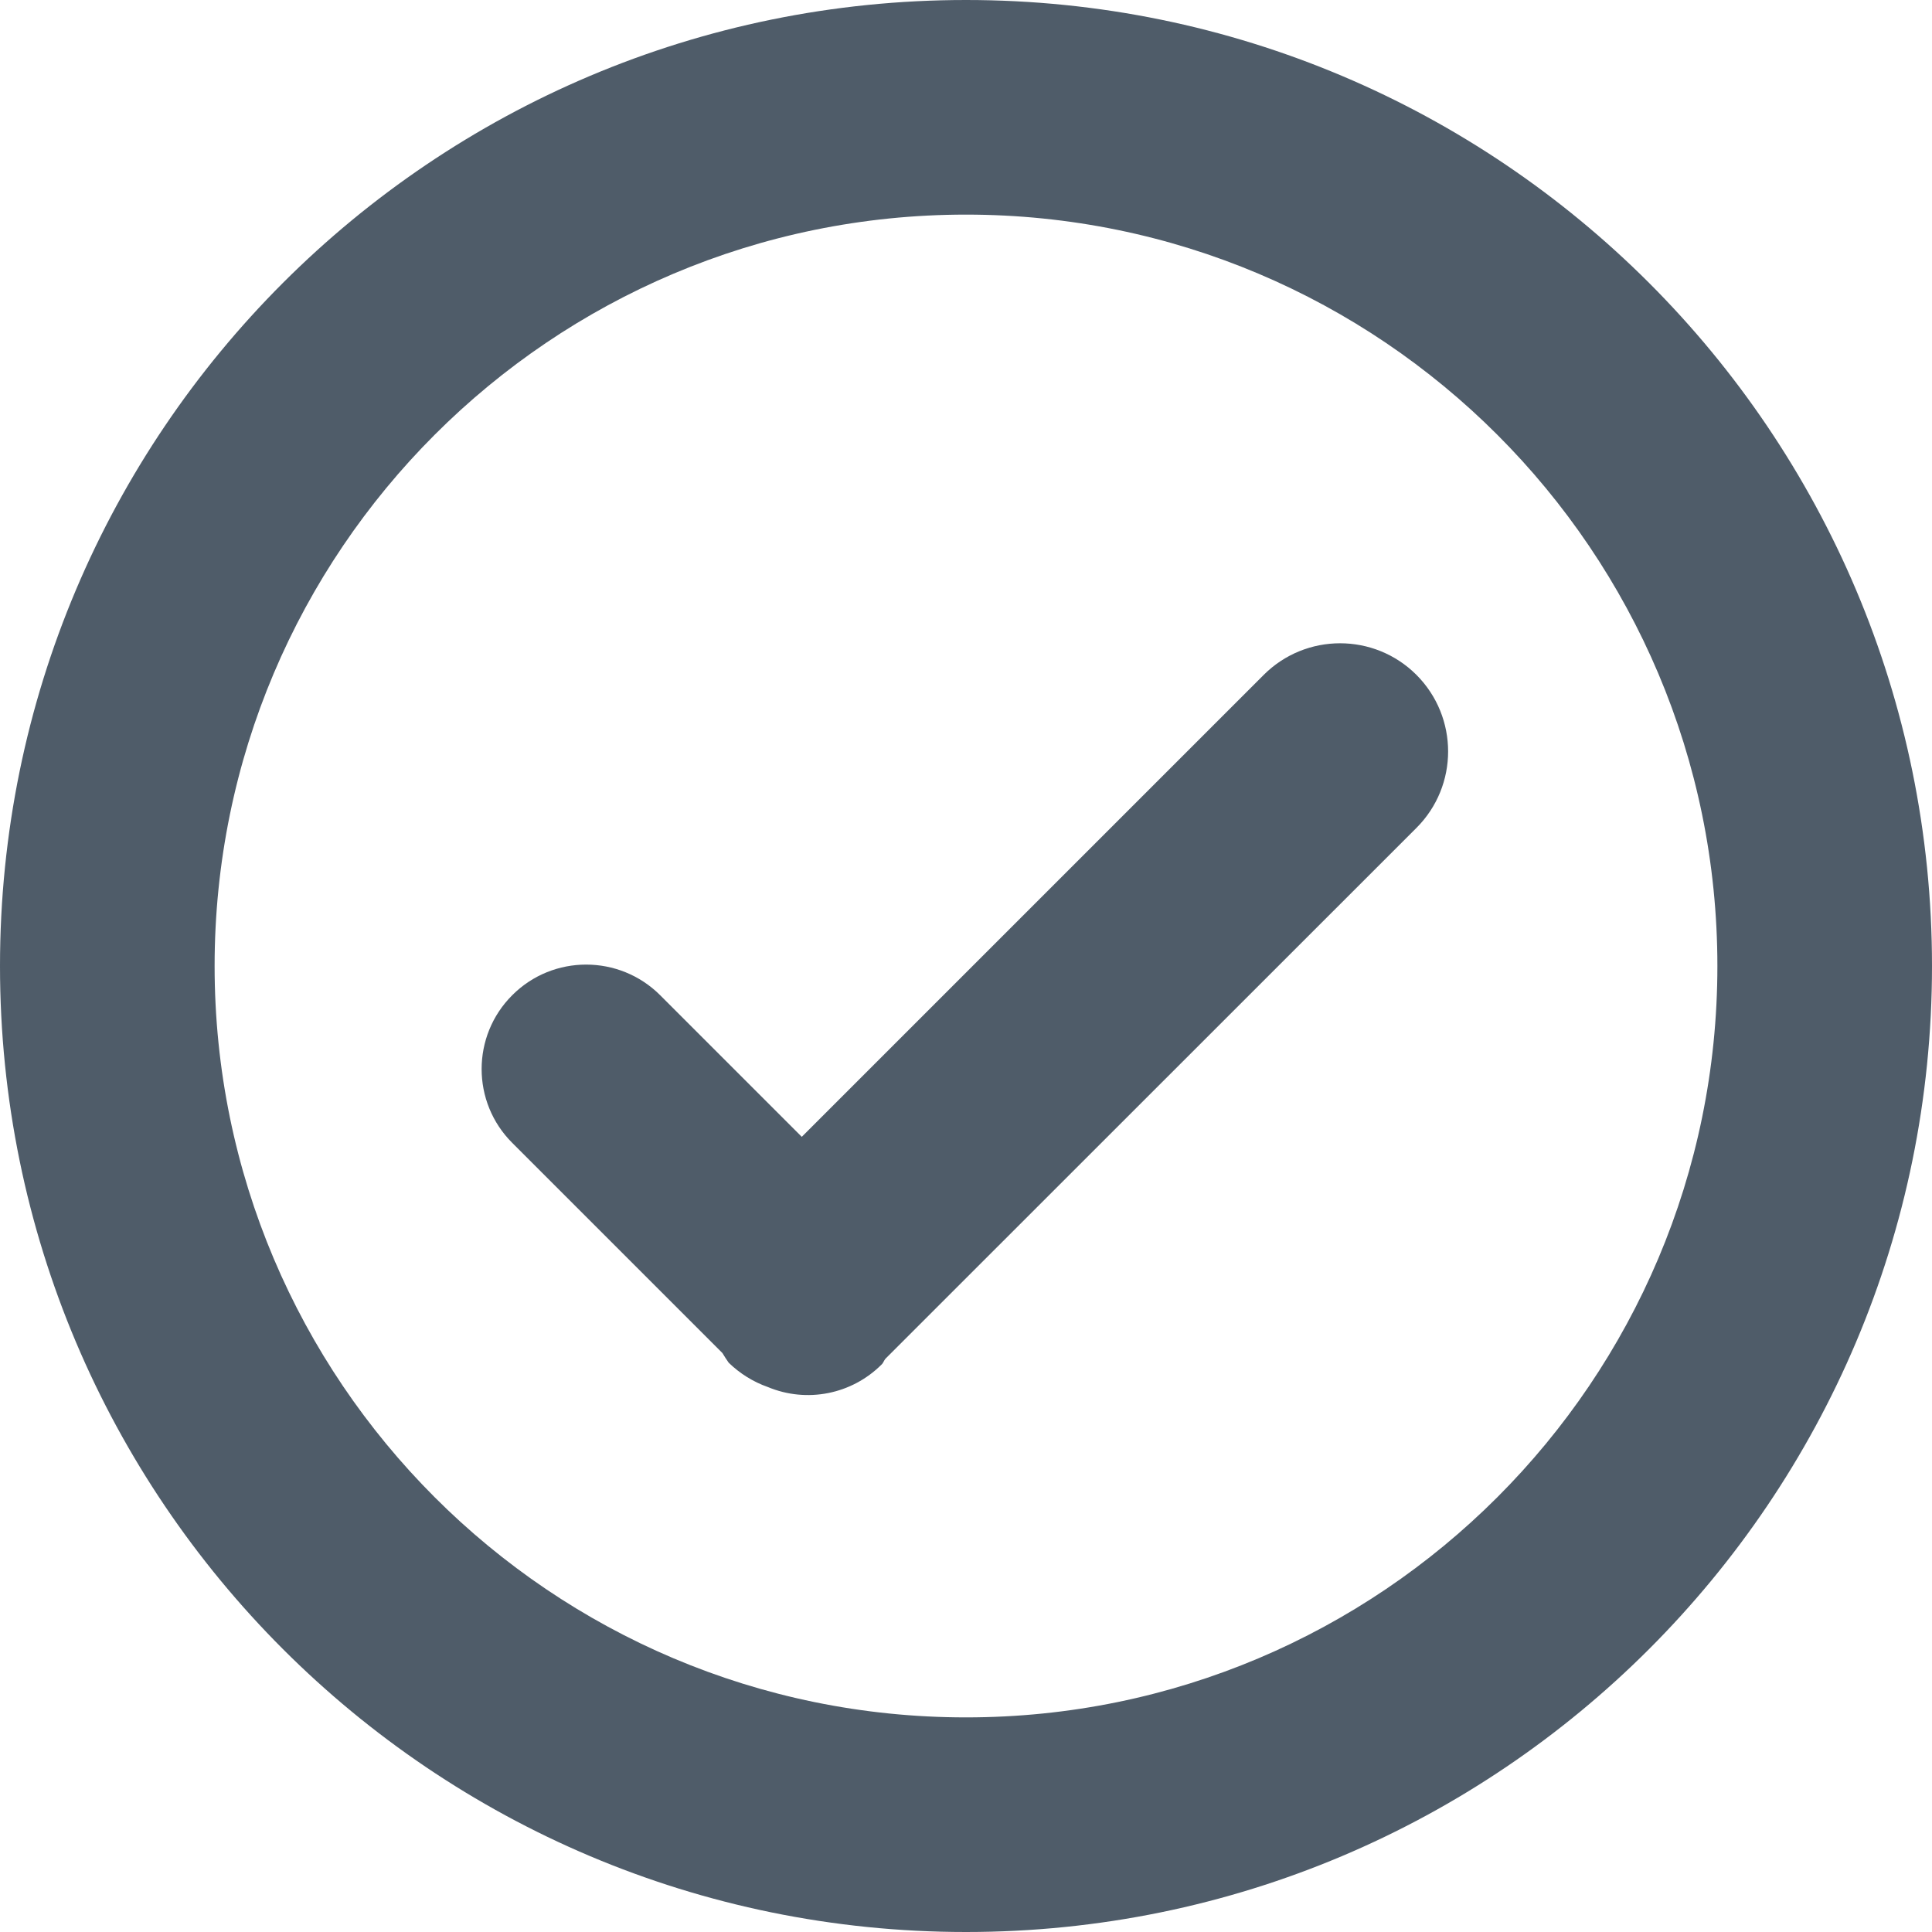 <?xml version="1.0" encoding="UTF-8"?>
<svg width="12px" height="12px" viewBox="0 0 12 12" version="1.1" xmlns="http://www.w3.org/2000/svg" xmlns:xlink="http://www.w3.org/1999/xlink">
    <!-- Generator: Sketch 50.2 (55047) - http://www.bohemiancoding.com/sketch -->
    <title>icono_aprobar</title>
    <desc>Created with Sketch.</desc>
    <defs></defs>
    <g id="Compartir_v6" stroke="none" stroke-width="1" fill="none" fill-rule="evenodd">
        <g id="compartir_14" transform="translate(-853, -383)" fill="#4F5C69" fill-rule="nonzero">
            <g id="box_funciones" transform="translate(832, 300)">
                <g id="Group-6">
                    <g id="icono_aprobar" transform="translate(21, 83)">
                        <path d="M6,12 C2.686,12 0,9.314 0,6 C0,2.686 2.686,0 6,0 C9.314,0 12,2.686 12,6 C12,9.314 9.314,12 6,12 Z M6,1.333 C3.423,1.333 1.333,3.423 1.333,6 C1.333,8.577 3.423,10.667 6,10.667 C8.577,10.667 10.667,8.577 10.667,6 C10.667,3.423 8.577,1.333 6,1.333 Z M5.5,8.439 C5.49,8.45 5.487,8.465 5.476,8.475 C5.29,8.661 5.011,8.716 4.769,8.615 C4.678,8.583 4.595,8.531 4.526,8.464 C4.512,8.444 4.499,8.424 4.487,8.404 L3.182,7.099 C2.928,6.846 2.928,6.434 3.182,6.181 C3.435,5.928 3.846,5.928 4.1,6.181 L4.98,7.061 L7.849,4.192 C8.111,3.93 8.536,3.93 8.798,4.192 C9.06,4.455 9.06,4.88 8.798,5.142 L5.5,8.439 Z" id="Shape"></path>
                    </g>
                </g>
            </g>
        </g>
    </g>
</svg>